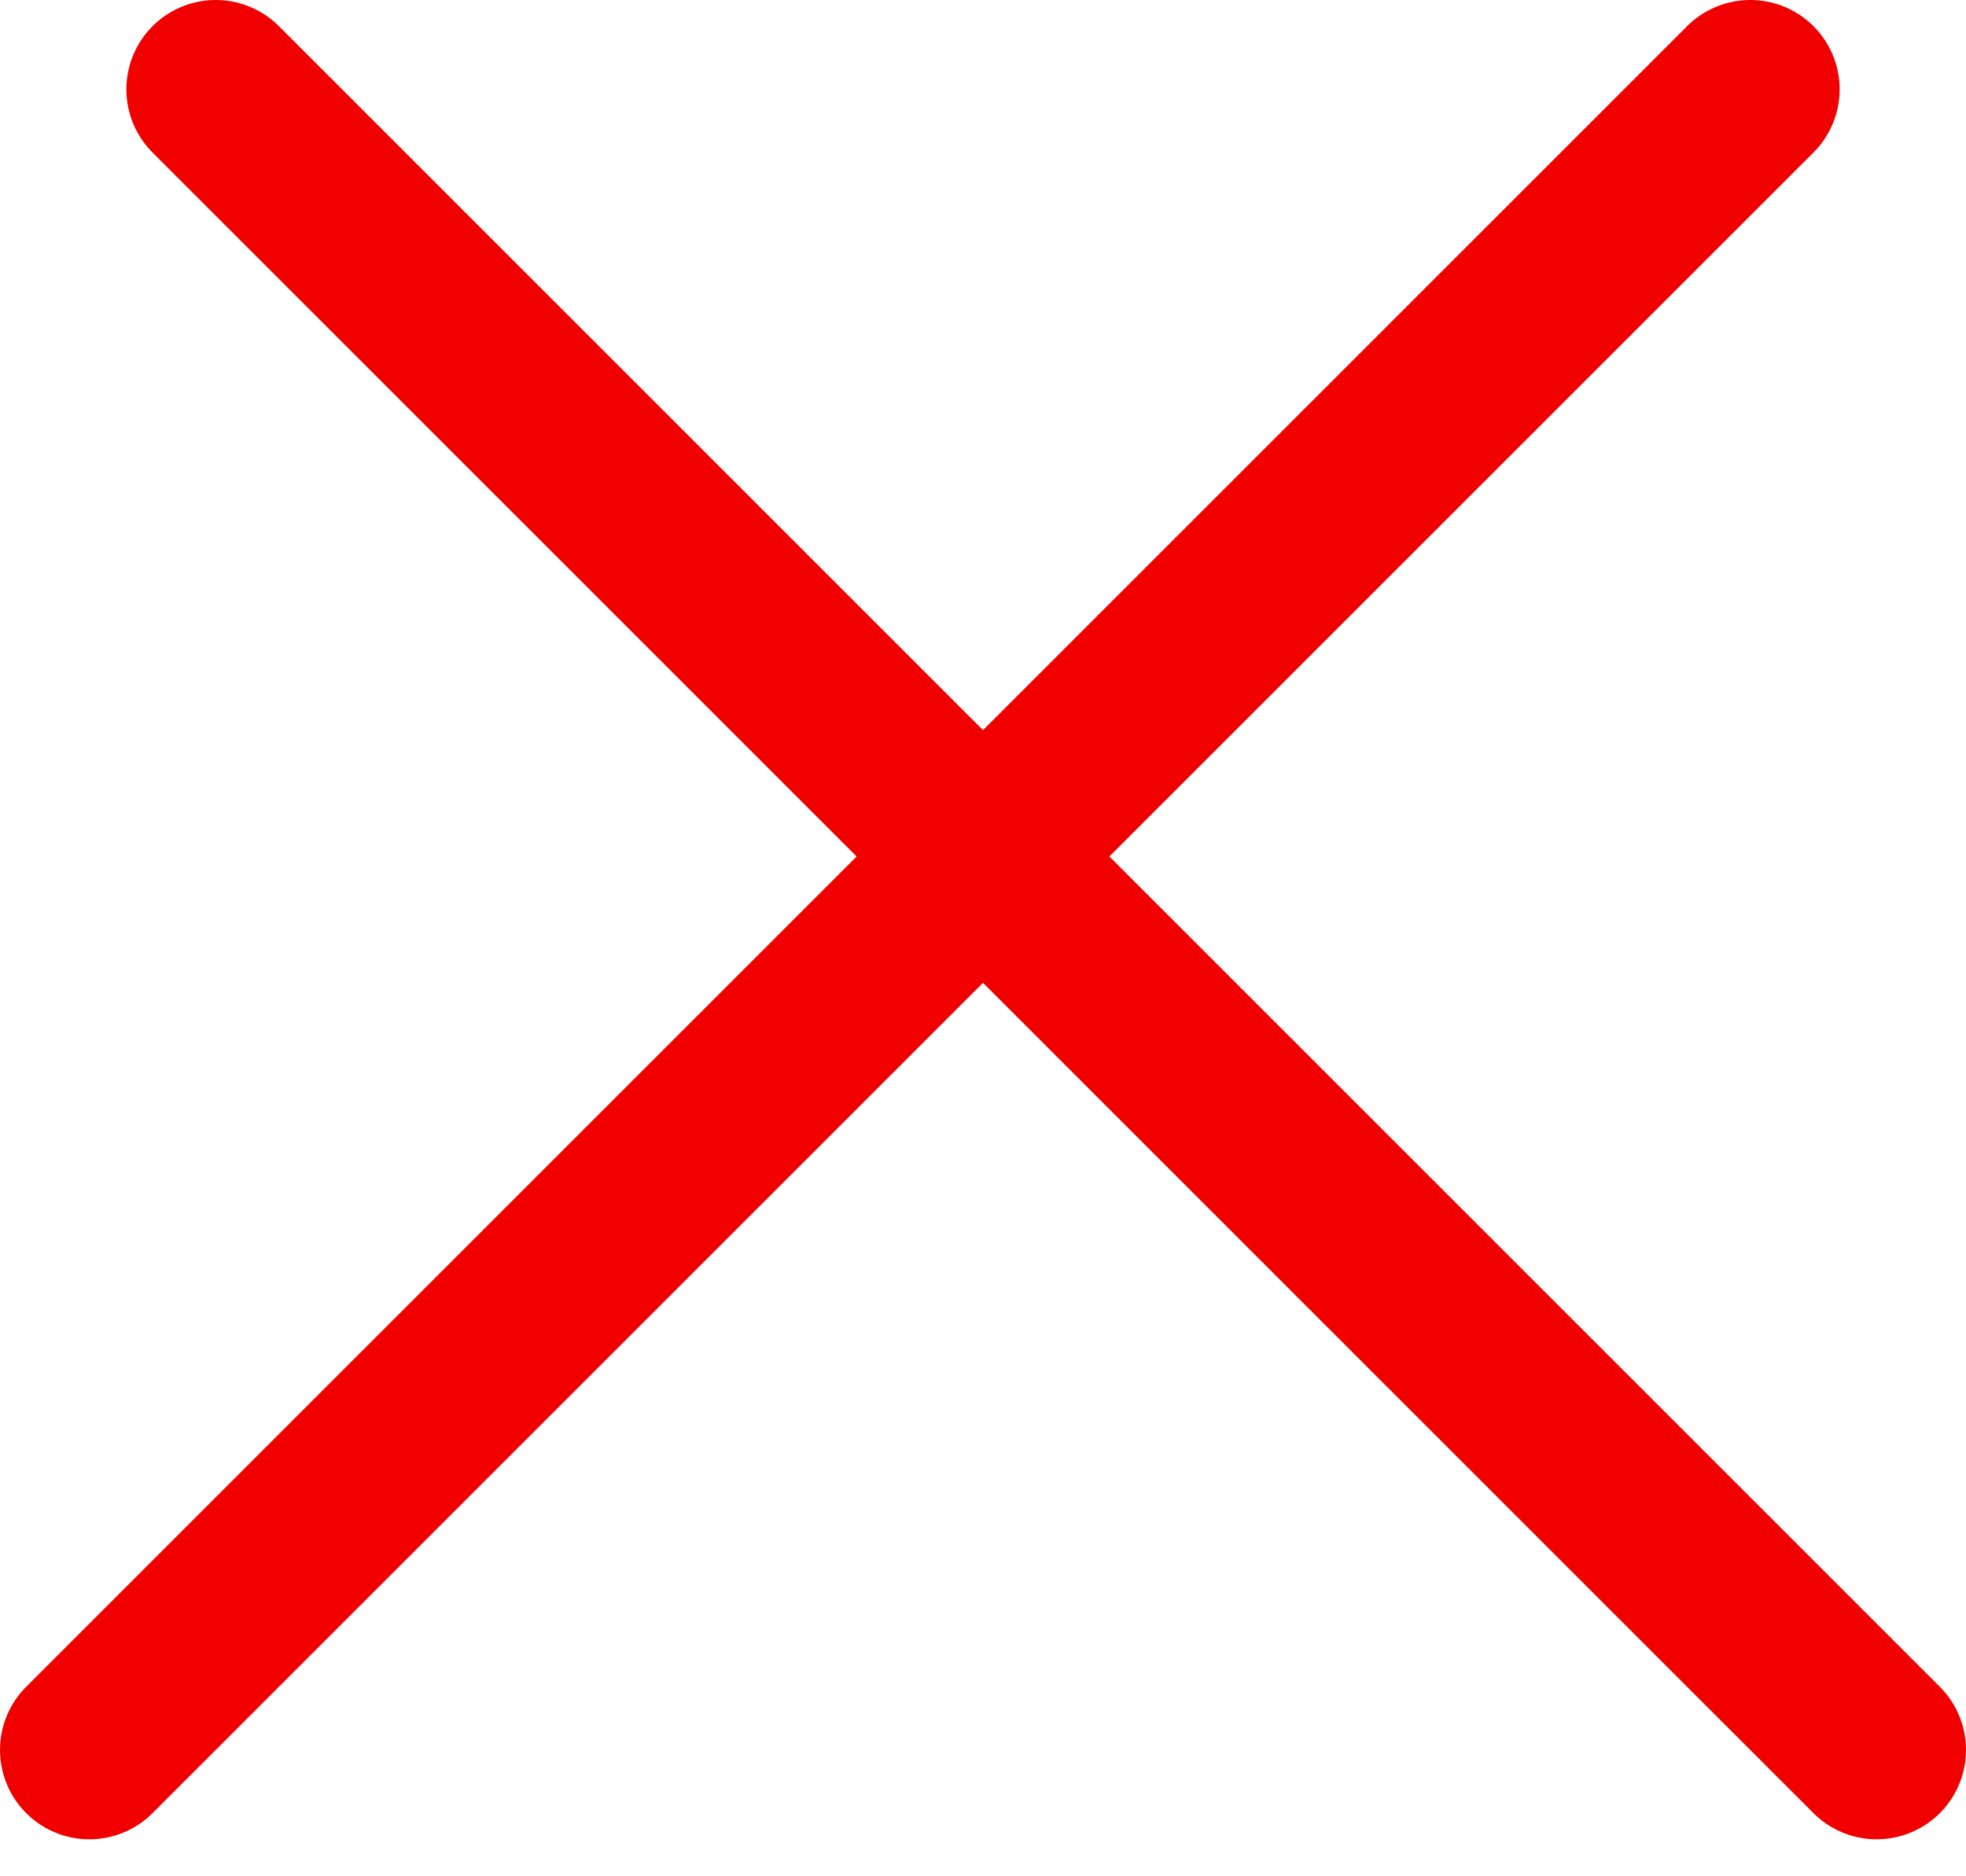 <svg width="22" height="21" viewBox="0 0 22 21" fill="none" xmlns="http://www.w3.org/2000/svg">
<path d="M2.414 1L21 19.586M19.586 1L1 19.586" stroke="#F10000" stroke-width="2" stroke-linecap="round"/>
</svg>
